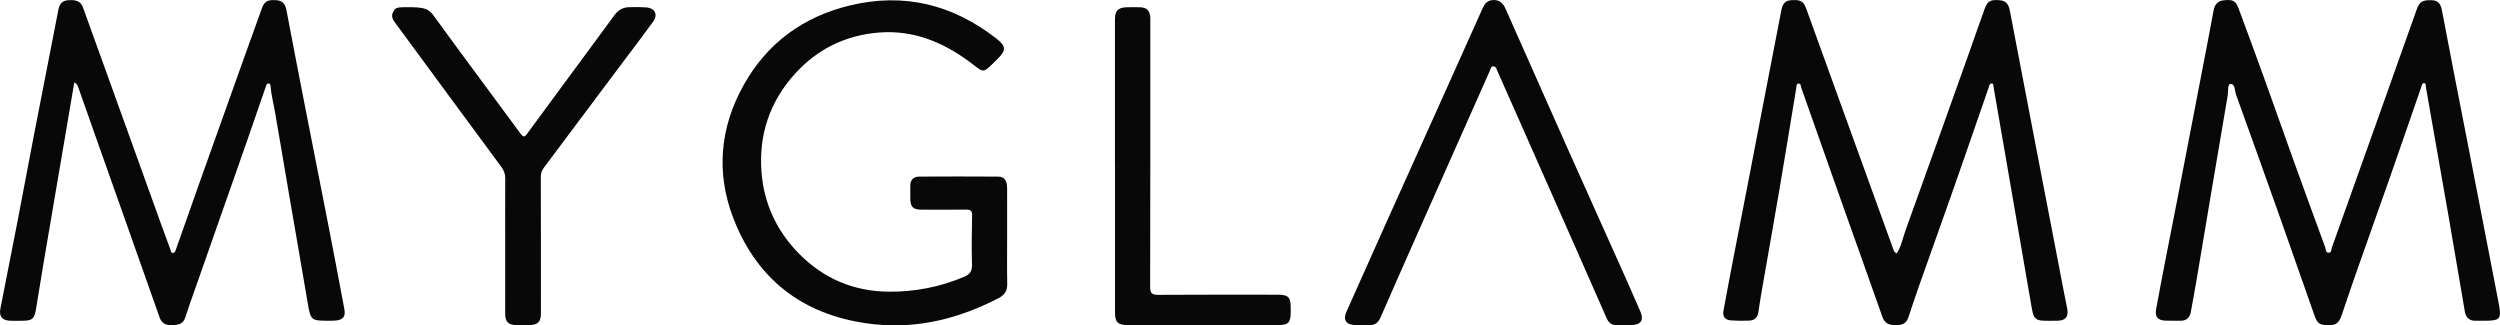 <?xml version="1.0" ?>
<svg xmlns="http://www.w3.org/2000/svg" data-name="Layer 1" viewBox="0 0 1871.249 243.539">
	<defs>
		<style>
      .cls-1 {
        fill: #080808;
        stroke-width: 0px;
      }
    </style>
	</defs>
	<path class="cls-1" d="M55.593,61.675c-1.412,8.357-2.722,16.169-4.051,23.977-6.391,37.528-12.804,75.052-19.17,112.584-1.861,10.974-3.587,21.97-5.383,32.955-1.231,7.534-2.816,8.87-10.527,8.887-3.166.007-6.341.146-9.495-.051-5.398-.336-7.766-3.402-6.727-8.74,4.218-21.682,8.561-43.34,12.754-65.028,4.224-21.852,8.27-43.738,12.493-65.59,6.052-31.316,12.18-62.618,18.318-93.917.739-3.767,2.898-6.274,6.988-6.56,4.855-.34,9.368-.17,11.401,5.562,5.107,14.4,10.37,28.744,15.55,43.118,14.192,39.378,28.369,78.76,42.562,118.137,2.365,6.56,4.77,13.105,7.189,19.645.378,1.022.289,2.574,1.851,2.612,1.699.042,1.927-1.415,2.381-2.705,5.998-17.054,12.016-34.1,18.079-51.131,11.035-30.995,22.093-61.981,33.164-92.963,4.306-12.05,8.665-24.082,13.01-36.118,1.971-5.46,4.343-6.747,11.31-6.168,4.646.386,6.35,3.344,7.15,7.568,4.549,24.021,9.193,48.024,13.883,72.018,5.867,30.015,11.857,60.006,17.704,90.025,4.001,20.541,7.87,41.107,11.748,61.672,1.009,5.353-.915,7.89-6.307,8.447-1.982.205-3.993.159-5.991.161-12.585.014-13.011-.527-15.121-13.07-4.575-27.189-9.347-54.345-14.004-81.521-3.562-20.787-7.005-41.594-10.645-62.367-1.06-6.047-2.615-12.006-3.168-18.143-.087-.968-.028-2.198-1.247-2.429-1.512-.286-1.871.966-2.265,2.111-4.642,13.486-9.255,26.982-13.969,40.443-13.121,37.464-26.29,74.912-39.431,112.369-2.359,6.723-4.815,13.416-6.965,20.206-1.52,4.799-5.03,5.515-9.338,5.707-4.643.207-8.144-.901-9.823-5.673-7.77-22.081-15.58-44.149-23.388-66.216-8.297-23.45-16.614-46.893-24.911-70.343-4.205-11.885-8.383-23.78-12.579-35.669-.437-1.239-.672-2.612-3.028-3.804Z"/>
	<path class="cls-1" d="M1858.268,240.08c-1.666,0-3.335-.054-4.999.01-4.82.187-7.541-2.288-8.325-6.835-4.091-23.732-8.052-47.487-12.162-71.217-4.198-24.245-8.516-48.47-12.781-72.704-1.411-8.018-2.833-16.034-4.207-24.058-.191-1.114.256-2.731-1.116-3.006-1.779-.356-1.88,1.462-2.292,2.651-7.943,22.898-15.81,45.824-23.824,68.697-8.014,22.873-16.21,45.683-24.253,68.546-3.858,10.967-7.559,21.99-11.309,32.995-1.442,4.231-3.005,8.102-8.582,8.196-8.057.136-9.695-.63-12.078-7.371-8.628-24.411-17.124-48.869-25.782-73.27-10.878-30.659-21.814-61.298-32.89-91.885-1.046-2.889-.582-8.103-4.101-7.95-2.41.105-1.598,5.495-2.107,8.467-7.91,46.205-15.62,92.445-23.409,138.671-1.324,7.857-2.789,15.69-4.213,23.53-.803,4.417-3.426,6.623-7.977,6.533-3.831-.076-7.672.088-11.494-.116-5.269-.28-7.5-3.009-6.552-8.256,2.242-12.417,4.638-24.807,7.038-37.195,2.965-15.307,6.029-30.595,8.992-45.902,5.593-28.886,11.149-57.78,16.711-86.672,3.453-17.936,6.98-35.859,10.272-53.825.828-4.519,2.838-7.382,7.524-7.897,6.757-.743,9.041.232,11.102,5.748,7.033,18.826,13.928,37.704,20.754,56.607,6.927,19.185,13.653,38.443,20.57,57.631,7.827,21.715,15.743,43.399,23.724,65.058.506,1.374.064,3.796,2.402,3.864,2.423.07,1.95-2.281,2.463-3.714,10.559-29.533,21.109-59.068,31.634-88.613,10.7-30.035,21.364-60.082,32.06-90.118,1.965-5.518,4.399-6.784,11.226-6.534,4.814.176,6.642,3.082,7.438,7.237,3.315,17.283,6.62,34.568,9.971,51.843,3.514,18.114,7.09,36.215,10.613,54.327,4.446,22.858,8.868,45.721,13.298,68.582,2.814,14.522,5.626,29.045,8.437,43.568,2.616,13.512,1.908,14.375-11.777,14.375Z"/>
	<path class="cls-1" d="M1419.724,189.673c3.444-5.349,4.527-11.643,6.627-17.456,16.021-44.341,31.824-88.76,47.674-133.163,3.85-10.785,7.549-21.625,11.462-32.387,2.18-5.994,4.356-7.126,11.676-6.467,4.847.436,6.45,3.791,7.266,8.077,6.593,34.634,13.26,69.253,19.917,103.875,6.84,35.572,13.691,71.142,20.547,106.71.785,4.072,1.689,8.121,2.446,12.197,1.108,5.968-1.205,8.927-7.333,8.988-18.77.188-17.389,1.173-20.401-16.245-6.602-38.171-13.186-76.345-19.78-114.517-2.545-14.732-5.097-29.462-7.651-44.192-.184-1.06.237-2.63-1.517-2.606-1.461.02-1.562,1.383-1.951,2.506-8.902,25.728-17.776,51.466-26.797,77.152-8.313,23.668-16.822,47.267-25.179,70.919-2.876,8.138-5.617,16.325-8.304,24.528-1.686,5.146-5.509,5.933-10.24,5.787-4.454-.138-7.535-1.463-9.148-6.048-9.533-27.101-19.263-54.132-28.858-81.21-10.699-30.194-21.322-60.415-31.995-90.618-.404-1.142-.072-3.082-1.985-2.926-1.777.146-1.465,1.912-1.673,3.173-4.233,25.58-8.375,51.176-12.727,76.736-4.351,25.557-8.926,51.075-13.368,76.616-.854,4.911-1.586,9.845-2.312,14.777-.578,3.93-3.039,5.929-6.759,6.096-4.485.202-9.003.161-13.483-.137-4.668-.311-6.681-2.742-5.855-7.292,2.793-15.371,5.763-30.711,8.721-46.052,3.05-15.82,6.185-31.624,9.248-47.441,3.189-16.472,6.319-32.954,9.505-49.427,5.272-27.26,10.608-54.508,15.81-81.781.792-4.151,2.271-7.296,6.979-7.658,7.433-.572,9.623.6,11.698,6.329,11.026,30.449,22.03,60.906,33.047,91.358,10.558,29.184,21.117,58.366,31.697,87.542.552,1.522.843,3.269,2.995,4.255Z"/>
	<path class="cls-1" d="M753.841,177.236c-.001,11.823-.157,23.65.072,35.469.097,5.019-2.077,8.147-6.281,10.338-29.158,15.192-60.3,23.147-92.944,19.7-50.43-5.325-87.105-31.143-105.711-79.224-13.244-34.224-10.1-68.189,7.724-100.001,17.501-31.235,44.402-50.995,79.442-59.444,40.662-9.804,76.981-.638,109.622,24.769,7.474,5.818,7.482,8.866.608,15.566-11.874,11.572-9.11,10.282-21.539,1.229-19.781-14.408-41.587-23.171-66.464-21.314-25.053,1.87-46.381,12.18-63.311,30.868-18.967,20.937-27.283,45.817-25.069,73.815,1.856,23.475,11.356,43.851,27.953,60.758,18.505,18.851,41.119,28.344,67.393,28.565,19.458.164,38.31-3.536,56.334-11.158,4.214-1.782,6-4.164,5.859-9.02-.359-12.309-.146-24.64.076-36.957.062-3.417-1.282-4.331-4.405-4.303-11.162.101-22.326.062-33.489.036-6.292-.015-8.344-2.088-8.365-8.316-.01-3.164.017-6.328-.006-9.492-.033-4.531,2.438-6.916,6.728-6.939,19.659-.109,39.32-.106,58.979.009,4.645.027,6.746,2.846,6.777,8.577.065,12.156.02,24.313.019,36.469Z"/>
	<path class="cls-1" d="M1215.852,243.315c-1.833.001-3.669-.072-5.497.016-3.814.184-6.189-1.514-7.722-5.024-8.373-19.17-16.845-38.297-25.304-57.43-13.635-30.841-27.286-61.675-40.933-92.51-5.172-11.685-10.345-23.37-15.535-35.047-.655-1.474-.993-3.548-2.919-3.647-2.111-.108-2.251,2.071-2.904,3.541-17.255,38.832-34.532,77.654-51.764,116.495-10.033,22.613-20.037,45.24-29.951,67.906-1.744,3.987-4.284,6.038-8.776,5.746-3.65-.237-7.336.098-10.991-.1-6.036-.327-8.358-4.038-5.908-9.552,10.379-23.353,20.81-46.682,31.28-69.994,13.937-31.033,27.942-62.035,41.891-93.063,9.529-21.196,18.982-42.425,28.544-63.606,1.494-3.31,3.038-6.495,7.591-6.965,5.375-.555,8.118,2.375,9.97,6.53,15.686,35.193,31.23,70.45,46.923,105.64,14.668,32.891,29.477,65.719,44.197,98.587,3.327,7.429,6.586,14.89,9.792,22.372,2.798,6.53.319,10.058-6.986,10.102-1.666.01-3.332.001-4.998.003Z"/>
	<path class="cls-1" d="M378.124,183.57c.004-16.656-.048-33.312.048-49.967.019-3.331-.927-5.981-2.935-8.695-26.298-35.556-52.476-71.201-78.686-106.823-1.989-2.704-4.269-5.381-2.328-9.032,1.86-3.499,1.86-3.785,14.13-3.656,12.91.135,13.891,3.084,18.767,9.804,20.693,28.517,41.861,56.688,62.705,85.096,2.225,3.032,3.317,1.714,4.754-.235,9.371-12.709,18.708-25.443,28.076-38.154,12.421-16.855,24.911-33.66,37.256-50.57,3.104-4.252,6.72-6.069,12.222-5.973,4.229-.096,7.673-.117,11.483.176,6.61.509,9.106,5.292,5.247,10.639-8.553,11.851-17.461,23.448-26.224,35.147-18.54,24.752-37.085,49.501-55.614,74.261-1.521,2.032-2.243,4.198-2.233,6.915.125,34.144.102,68.288.086,102.432-.003,5.943-2.493,8.327-8.553,8.375-3.333.026-6.666.046-9.998-.004-5.744-.086-8.172-2.467-8.188-8.269-.048-17.155-.017-34.311-.013-51.466Z"/>
	<path class="cls-1" d="M834.546,124.205c0-36.638.003-73.275-.003-109.913,0-6.022,2.311-8.579,8.289-8.826,3.493-.145,7-.12,10.495-.019,4.933.143,7.236,2.392,7.653,7.348.111,1.323.025,2.663.025,3.995,0,65.949.052,131.897-.111,197.846-.012,4.89,1.386,6.097,6.159,6.062,29.824-.215,59.65-.113,89.476-.108,7.779.001,9.569,1.836,9.571,9.743,0,1.166,0,2.331,0,3.497-.005,7.614-1.822,9.478-9.337,9.48-37.657.007-75.314.007-112.971.001-6.982-.001-9.209-2.295-9.206-9.191.017-36.638.008-73.276.008-109.914h-.048Z"/>
</svg>